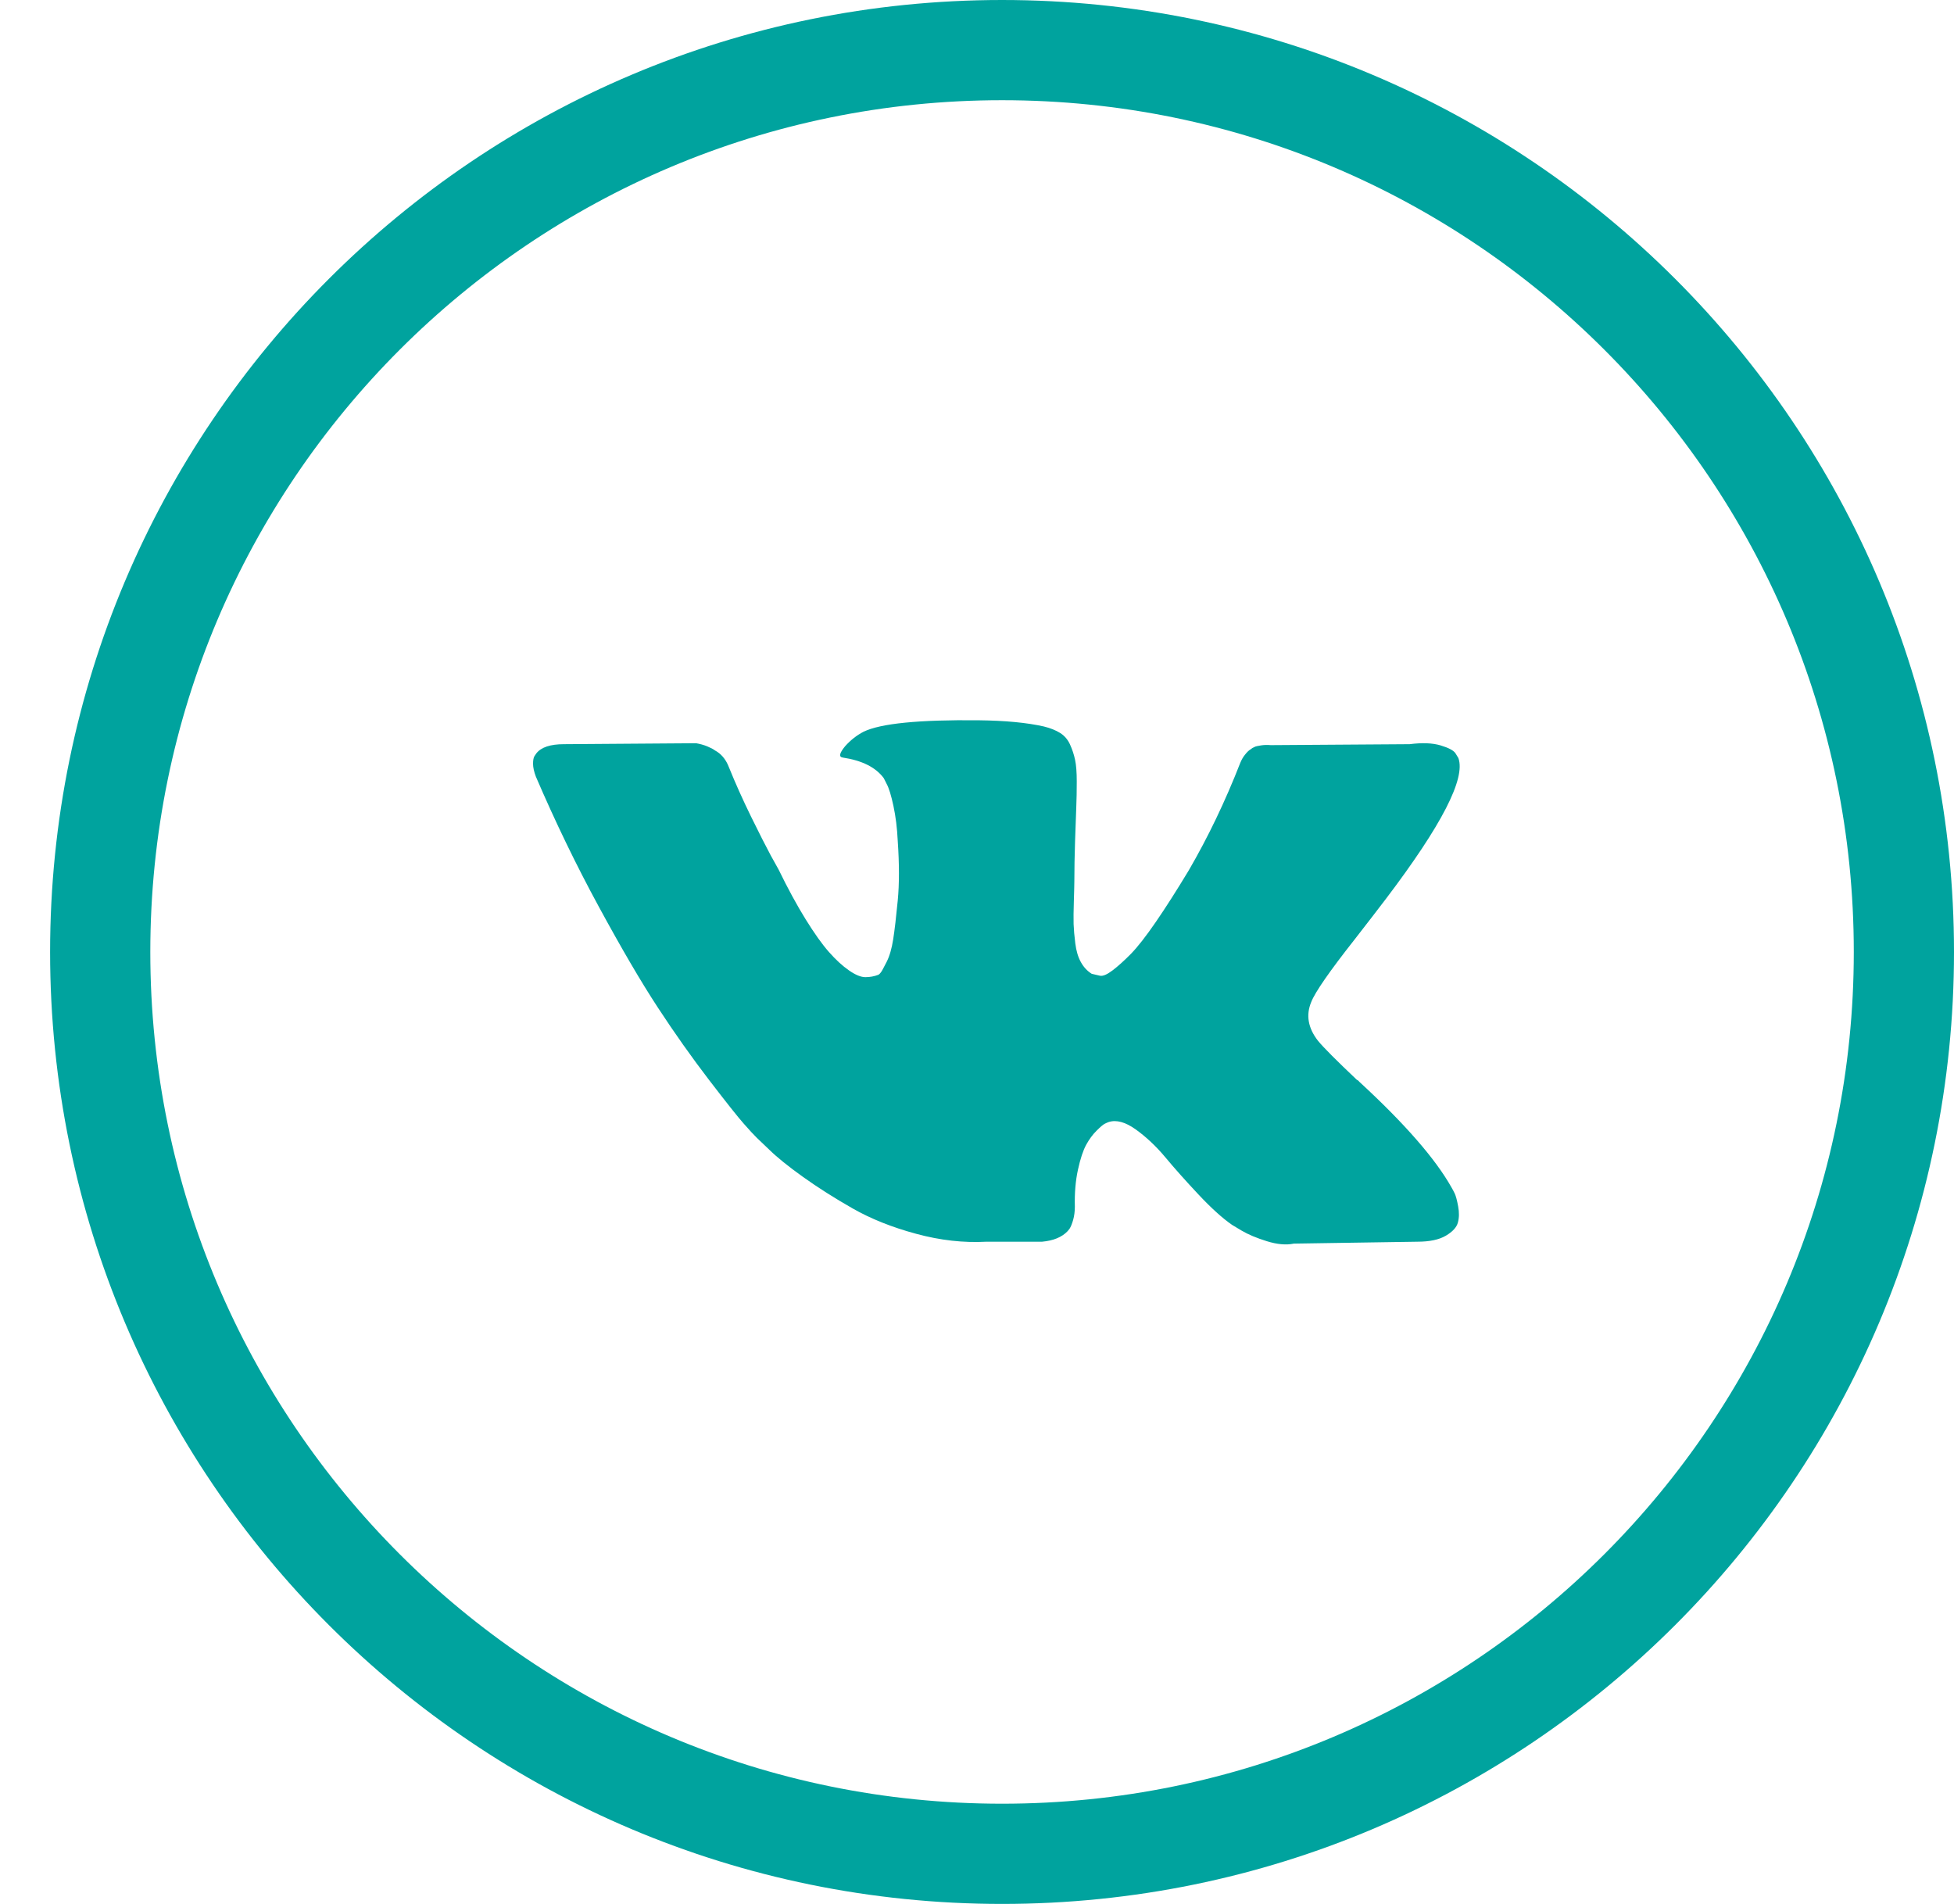 <svg id="SvgjsSvg1000" xmlns="http://www.w3.org/2000/svg" version="1.1" xmlns:xlink="http://www.w3.org/1999/xlink" xmlns:svgjs="http://svgjs.com/svgjs" width="39" height="38" viewBox="0 0 39 38"><title>fa-vk</title><desc>Created with Avocode.</desc><defs id="SvgjsDefs1001"><clipPath id="SvgjsClipPath1010"><path id="SvgjsPath1009" d="M71 868C81.493 868 90 876.507 90 887C90 897.493 81.493 906 71 906C60.506 906 52 897.493 52 887C52 876.507 60.506 868 71 868Z " fill="#ffffff"></path></clipPath></defs><path id="SvgjsPath1007" d="M80.05 883.035C80.012 882.977 79.912 882.925 79.752 882.877C79.591 882.829 79.386 882.821 79.135 882.853L76.362 882.872C76.298 882.866 76.234 882.867 76.17 882.877C76.105 882.887 76.064 882.896 76.044 882.906C76.025 882.915 76.009 882.923 75.996 882.93L75.958 882.958C75.925 882.977 75.89 883.011 75.852 883.059C75.813 883.106 75.781 883.162 75.755 883.225C75.454 883.996 75.11 884.712 74.725 885.374C74.487 885.768 74.269 886.111 74.07 886.4C73.871 886.69 73.704 886.903 73.57 887.04C73.435 887.177 73.313 887.286 73.204 887.369C73.094 887.452 73.011 887.487 72.953 887.474C72.895 887.461 72.841 887.449 72.79 887.436C72.699 887.379 72.627 887.301 72.573 887.202C72.518 887.104 72.481 886.979 72.462 886.83C72.443 886.68 72.432 886.551 72.428 886.443C72.425 886.335 72.427 886.182 72.433 885.985C72.439 885.788 72.443 885.654 72.443 885.584C72.443 885.342 72.448 885.079 72.457 884.796C72.467 884.513 72.475 884.288 72.481 884.123C72.488 883.958 72.491 883.783 72.491 883.598C72.491 883.413 72.48 883.268 72.457 883.163C72.435 883.059 72.401 882.957 72.356 882.858C72.311 882.759 72.245 882.683 72.159 882.629C72.072 882.575 71.965 882.532 71.836 882.5C71.496 882.423 71.062 882.382 70.536 882.376C69.342 882.363 68.575 882.439 68.235 882.605C68.1 882.675 67.978 882.771 67.869 882.892C67.753 883.032 67.737 883.108 67.821 883.12C68.206 883.178 68.479 883.315 68.639 883.531L68.697 883.646C68.742 883.728 68.787 883.875 68.832 884.085C68.877 884.295 68.906 884.527 68.918 884.782C68.95 885.247 68.95 885.644 68.918 885.975C68.886 886.306 68.856 886.564 68.827 886.749C68.798 886.933 68.755 887.083 68.697 887.197C68.639 887.312 68.601 887.382 68.582 887.407C68.562 887.433 68.546 887.449 68.533 887.455C68.45 887.487 68.363 887.503 68.273 887.503C68.183 887.503 68.074 887.458 67.946 887.369C67.817 887.28 67.684 887.158 67.546 887.002C67.408 886.846 67.253 886.628 67.079 886.347C66.906 886.068 66.726 885.737 66.54 885.355L66.386 885.078C66.29 884.9 66.158 884.64 65.991 884.3C65.824 883.959 65.677 883.63 65.548 883.312C65.497 883.178 65.42 883.076 65.317 883.006L65.269 882.977C65.237 882.952 65.185 882.925 65.115 882.896C65.044 882.867 64.97 882.847 64.893 882.834L62.255 882.853C61.985 882.853 61.802 882.914 61.706 883.035L61.667 883.092C61.648 883.123 61.639 883.175 61.639 883.244C61.639 883.315 61.658 883.401 61.696 883.502C62.082 884.4 62.5 885.266 62.953 886.099C63.406 886.933 63.799 887.605 64.133 888.114C64.466 888.623 64.807 889.104 65.153 889.556C65.5 890.008 65.729 890.297 65.842 890.424C65.954 890.552 66.042 890.647 66.107 890.711L66.347 890.94C66.502 891.093 66.728 891.276 67.026 891.489C67.325 891.703 67.655 891.912 68.018 892.119C68.381 892.326 68.803 892.495 69.285 892.625C69.766 892.756 70.234 892.808 70.69 892.783H71.798C72.022 892.763 72.193 892.694 72.308 892.573L72.347 892.525C72.372 892.487 72.396 892.428 72.419 892.348C72.441 892.269 72.453 892.181 72.453 892.086C72.446 891.812 72.467 891.565 72.515 891.346C72.563 891.126 72.618 890.961 72.679 890.849C72.74 890.738 72.809 890.644 72.886 890.568C72.963 890.491 73.017 890.445 73.05 890.429C73.081 890.413 73.107 890.402 73.127 890.395C73.281 890.345 73.462 890.394 73.671 890.544C73.879 890.694 74.075 890.878 74.258 891.097C74.441 891.317 74.661 891.564 74.918 891.838C75.174 892.111 75.399 892.315 75.592 892.448L75.784 892.563C75.913 892.639 76.079 892.709 76.285 892.773C76.49 892.837 76.67 892.853 76.824 892.821L79.289 892.783C79.533 892.783 79.723 892.743 79.858 892.663C79.992 892.584 80.073 892.496 80.098 892.401C80.124 892.305 80.126 892.197 80.103 892.076C80.081 891.955 80.058 891.871 80.036 891.823C80.013 891.775 79.992 891.736 79.973 891.704C79.652 891.131 79.039 890.428 78.134 889.594L78.115 889.574L78.105 889.565L78.095 889.556H78.086C77.675 889.167 77.415 888.906 77.306 888.773C77.107 888.518 77.062 888.26 77.171 887.999C77.248 887.802 77.537 887.385 78.038 886.749C78.301 886.411 78.509 886.141 78.664 885.937C79.774 884.473 80.256 883.537 80.108 883.13Z " fill="#00a39e" fill-opacity="1" transform="matrix(1,0,0,1,-51,-868)"></path><path id="SvgjsPath1008" d="M71 868C81.493 868 90 876.507 90 887C90 897.493 81.493 906 71 906C60.506 906 52 897.493 52 887C52 876.507 60.506 868 71 868Z " fill-opacity="0" fill="#ffffff" stroke-dasharray="0" stroke-linejoin="miter" stroke-linecap="butt" stroke-opacity="1" stroke="#00a39e" stroke-miterlimit="50" stroke-width="4" clip-path="url(&quot;#SvgjsClipPath1010&quot;)" transform="matrix(1,0,0,1,-51,-868)"></path></svg>